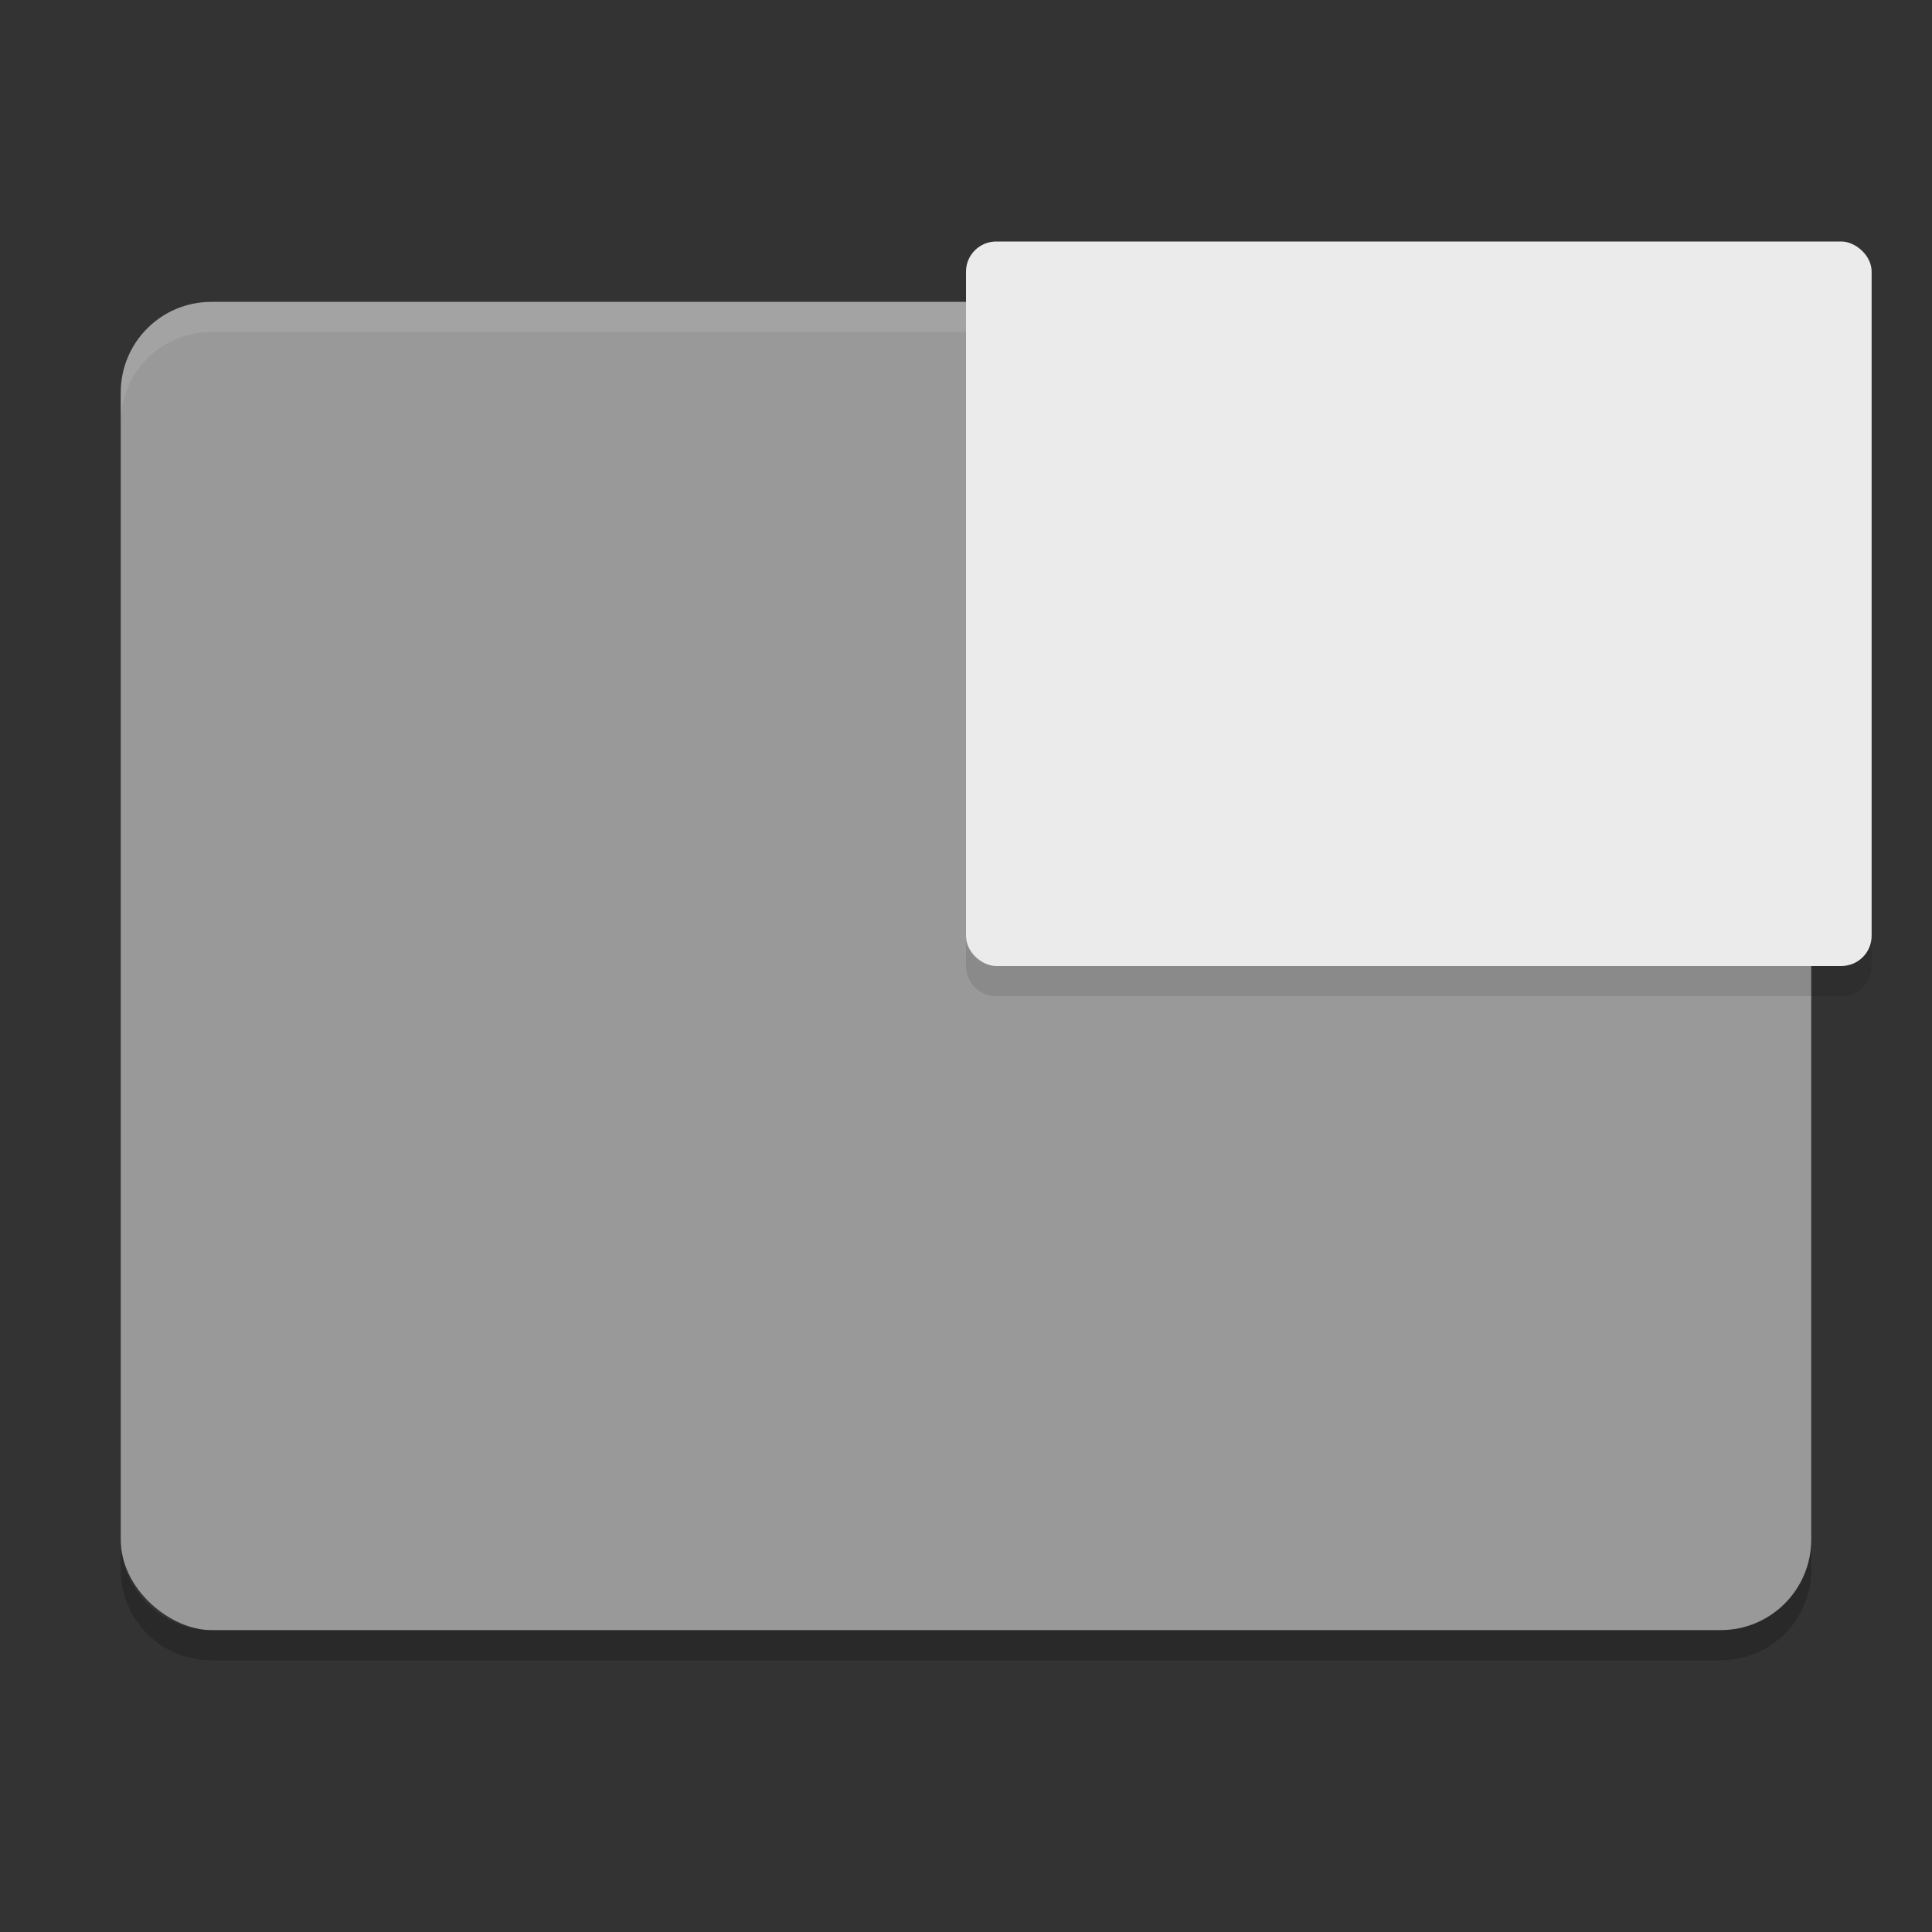 <svg xmlns="http://www.w3.org/2000/svg" width="64" height="64" version="1">
 <rect width="100%" height="100%" fill="#333333" stroke="none"/>
 <rect style="fill:#999999" width="44" height="56" x="-54" y="-60" rx="3" ry="3" transform="matrix(0,-1,-1,0,0,0)"/>
 <path style="opacity:0.2" d="m 4,51 0,1 c 0,1.662 1.338,3 3,3 l 50,0 c 1.662,0 3,-1.338 3,-3 l 0,-1 c 0,1.662 -1.338,3 -3,3 L 7,54 C 5.338,54 4,52.662 4,51 Z"/>
 <path style="opacity:0.1;fill:#ffffff" d="M 7 10 C 5.338 10 4 11.338 4 13 L 4 14 C 4 12.338 5.338 11 7 11 L 57 11 C 58.662 11 60 12.338 60 14 L 60 13 C 60 11.338 58.662 10 57 10 L 7 10 z"/>
 <rect style="fill:#ebebeb" width="24" height="30" x="-32" y="-62" rx="1" ry="1" transform="matrix(0,-1,-1,0,0,0)"/>
 <path style="opacity:0.1" d="m 32,31 0,1 c 0,0.554 0.446,1 1,1 l 28,0 c 0.554,0 1,-0.446 1,-1 l 0,-1 c 0,0.554 -0.446,1 -1,1 l -28,0 c -0.554,0 -1,-0.446 -1,-1 z"/>
</svg>

